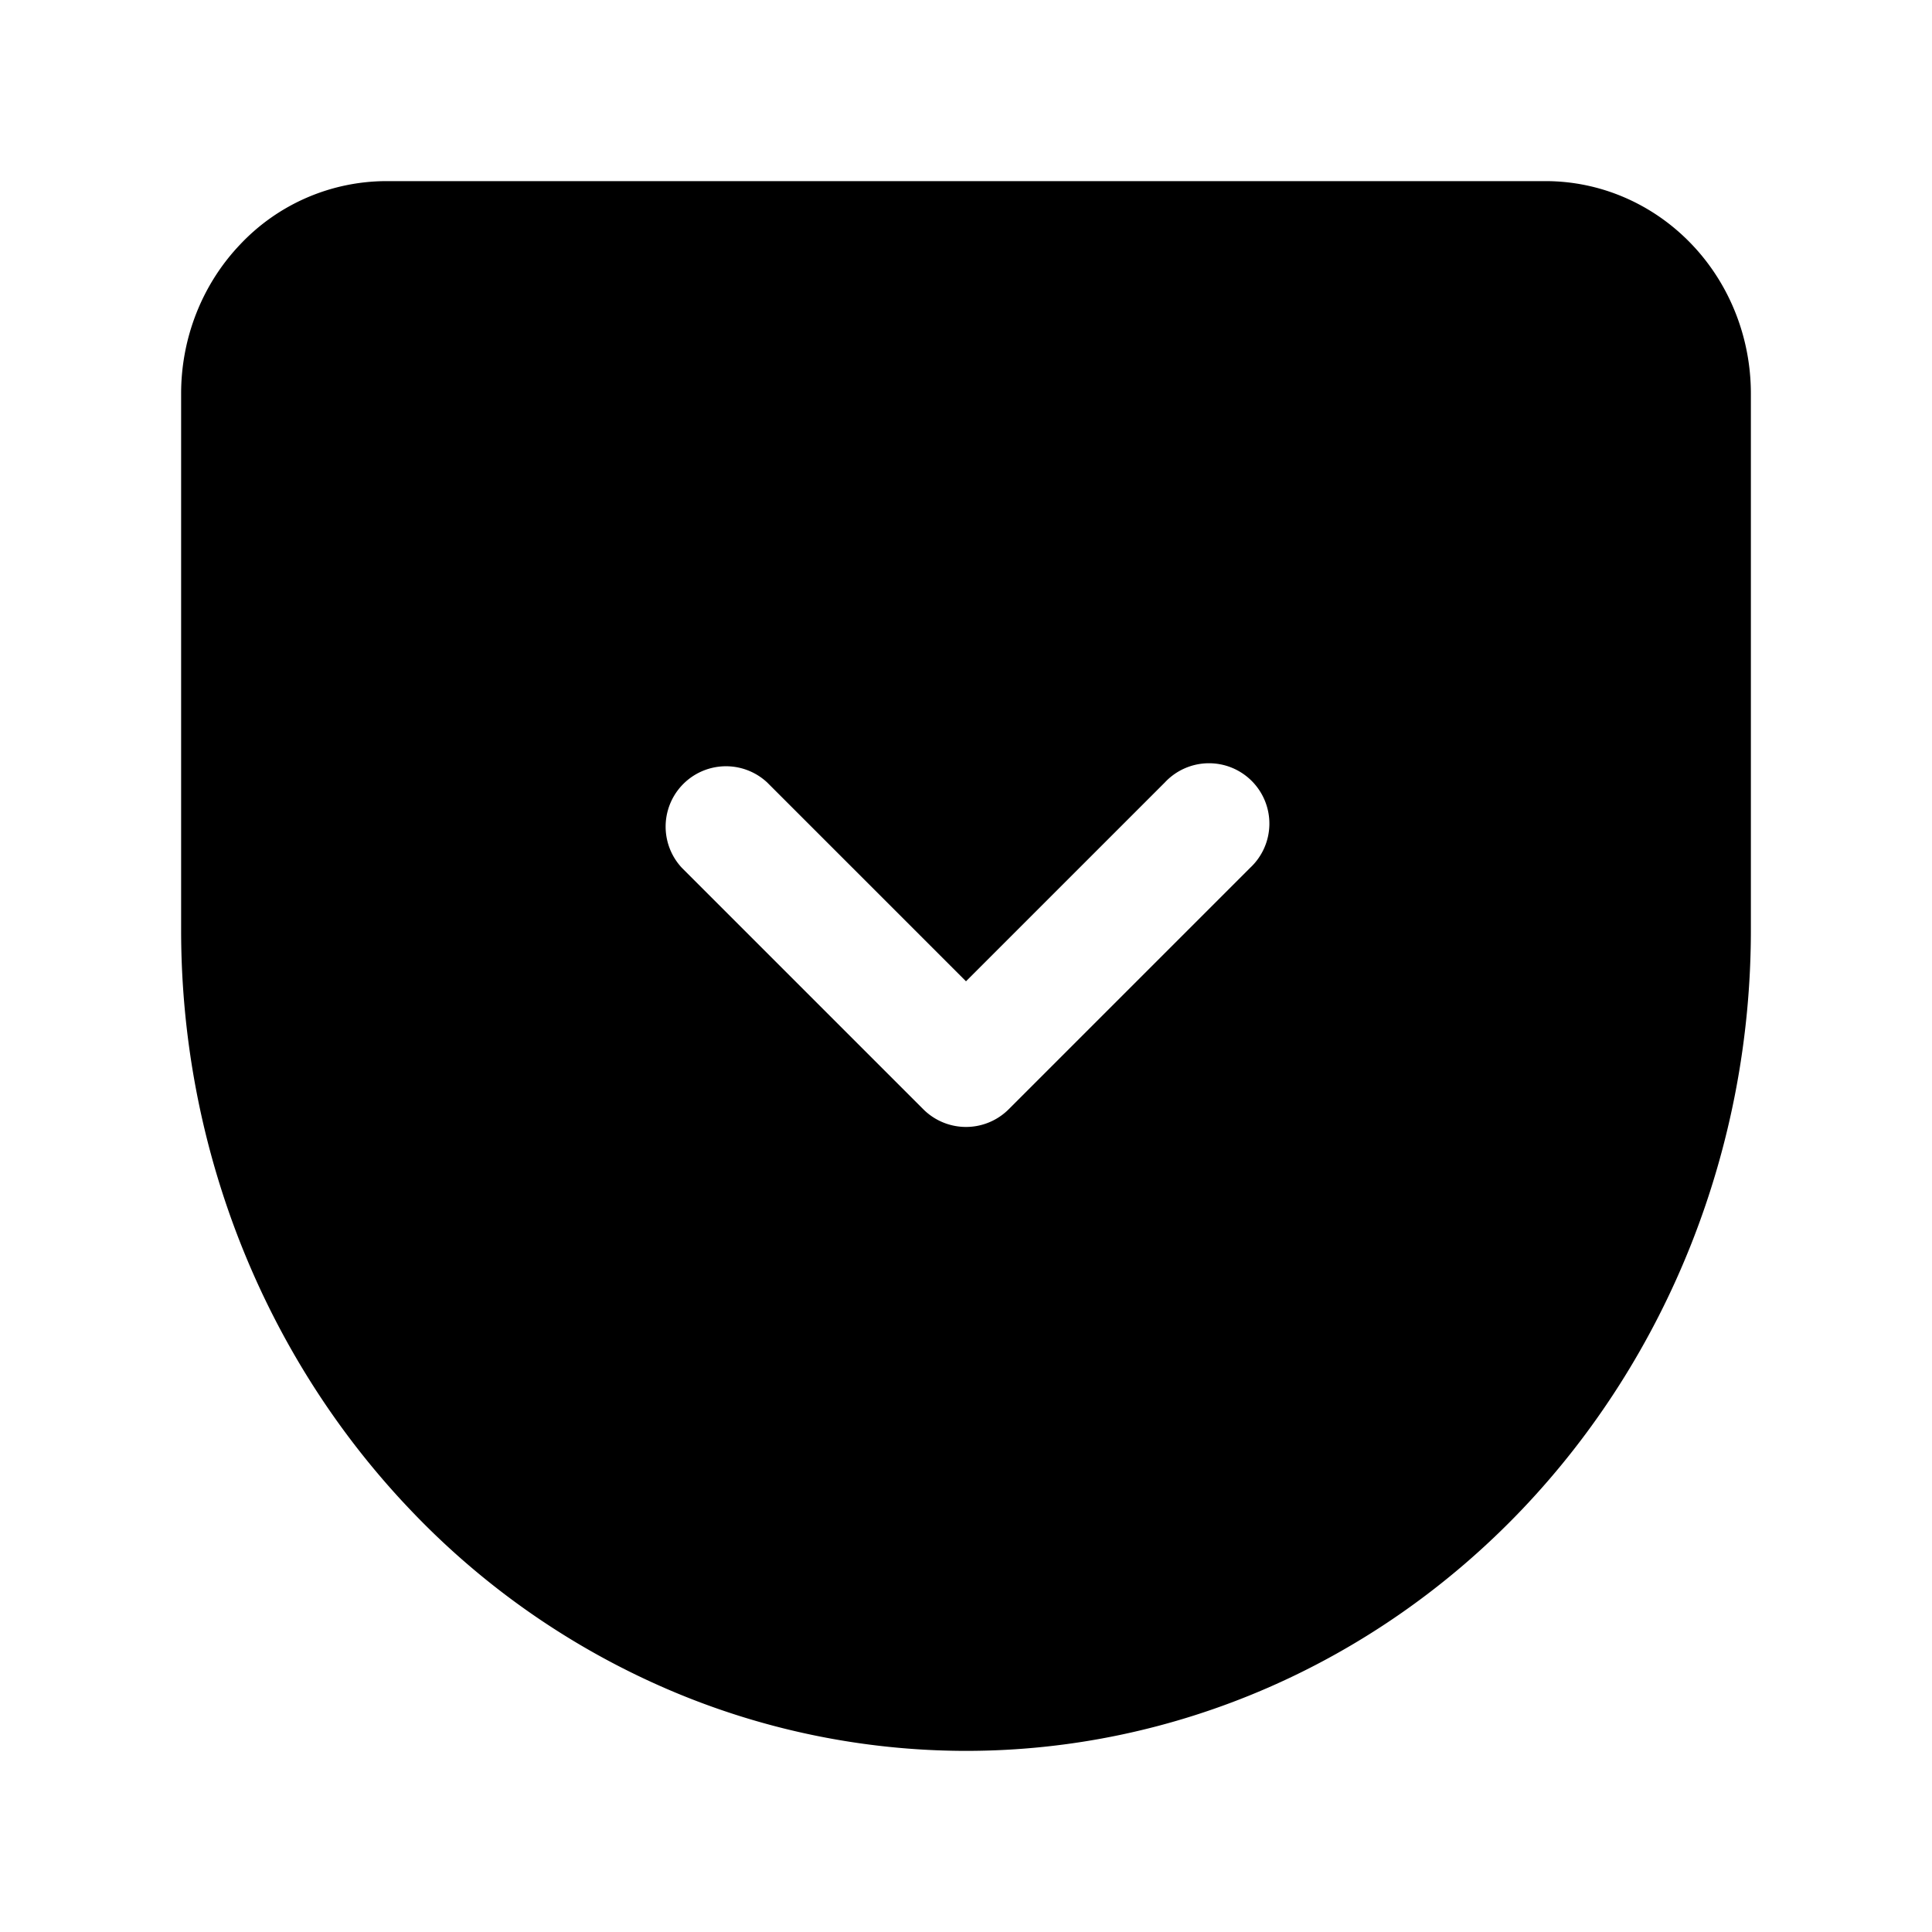 <svg width="24" height="24" fill="currentColor" viewBox="0 0 24 24" xmlns="http://www.w3.org/2000/svg"><path d="M2.984 3.036A2.5 2.5 0 0 1 4.8 2.25h14.4c.688 0 1.34.287 1.816.786.474.497.734 1.164.734 1.853v6.667c0 2.692-1.019 5.28-2.843 7.195-1.826 1.916-4.31 2.999-6.907 2.999a9.4 9.4 0 0 1-3.743-.781 9.7 9.7 0 0 1-3.164-2.218C3.27 16.837 2.25 14.248 2.25 11.556V4.889c0-.689.26-1.356.734-1.853M9.53 9.72a.75.75 0 0 0-1.06 1.06l3 3a.75.75 0 0 0 1.06 0l3-3a.75.75 0 1 0-1.06-1.06L12 12.19z"/></svg>